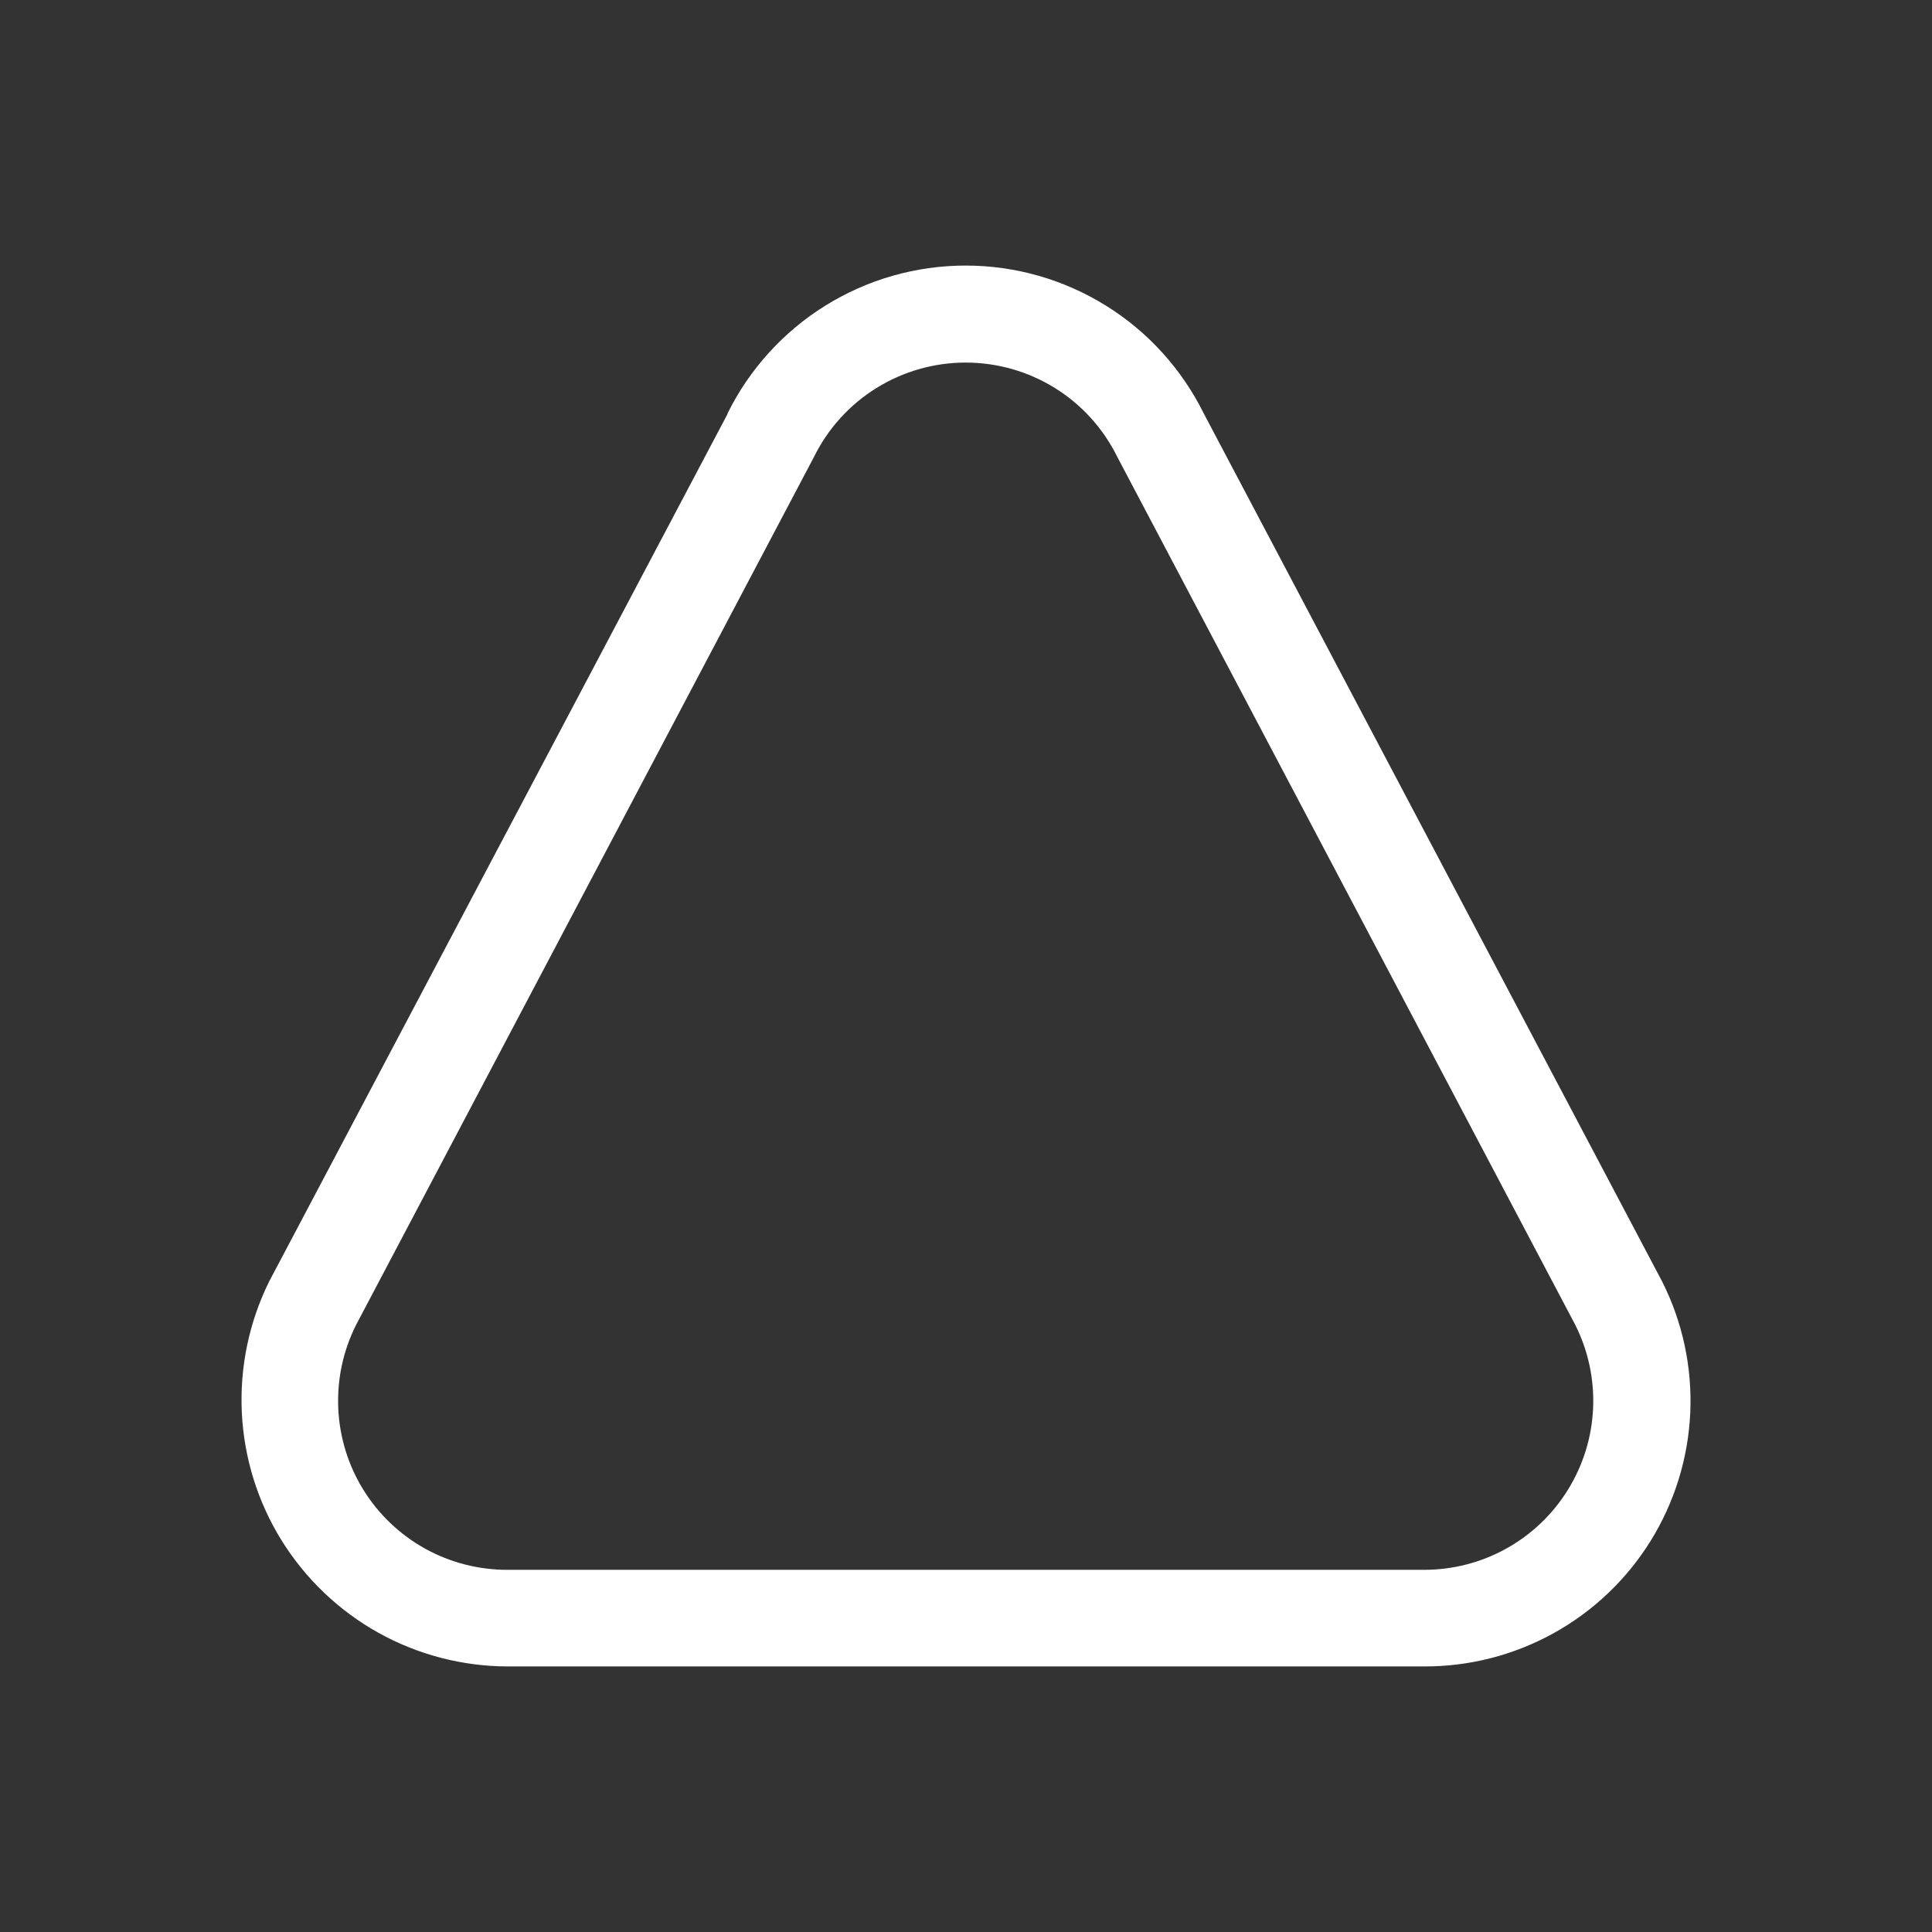 <svg width="24" height="24" viewBox="0 0 24 24" fill="none" xmlns="http://www.w3.org/2000/svg">
<rect x="0" y="0" width="24" height="24" fill="#333333" stroke="none"/>
<path d="M13.88 5.677C13.707 5.325 13.439 5.028 13.106 4.821C12.773 4.614 12.388 4.504 11.996 4.504C11.603 4.504 11.219 4.614 10.886 4.821C10.553 5.028 10.284 5.325 10.111 5.677L4.423 16.459C4.262 16.78 4.186 17.136 4.202 17.495C4.218 17.854 4.325 18.202 4.514 18.507C4.703 18.812 4.967 19.064 5.281 19.238C5.595 19.412 5.948 19.502 6.307 19.501H17.684C18.043 19.502 18.396 19.412 18.71 19.238C19.024 19.064 19.288 18.812 19.477 18.507C19.666 18.202 19.774 17.854 19.79 17.495C19.806 17.136 19.73 16.78 19.569 16.459L13.88 5.677ZM9.037 5.137C9.31 4.585 9.732 4.12 10.254 3.796C10.777 3.471 11.38 3.299 11.996 3.299C12.611 3.299 13.214 3.471 13.737 3.796C14.26 4.12 14.681 4.585 14.954 5.137L20.648 15.92C20.902 16.424 21.022 16.985 20.997 17.549C20.972 18.113 20.802 18.661 20.505 19.141C20.208 19.62 19.792 20.016 19.298 20.289C18.804 20.562 18.249 20.704 17.684 20.701H6.307C5.744 20.7 5.191 20.556 4.699 20.282C4.207 20.007 3.794 19.612 3.497 19.134C3.2 18.655 3.031 18.109 3.004 17.547C2.977 16.984 3.094 16.424 3.343 15.92L9.037 5.144V5.137Z" fill="white"/>
</svg>
